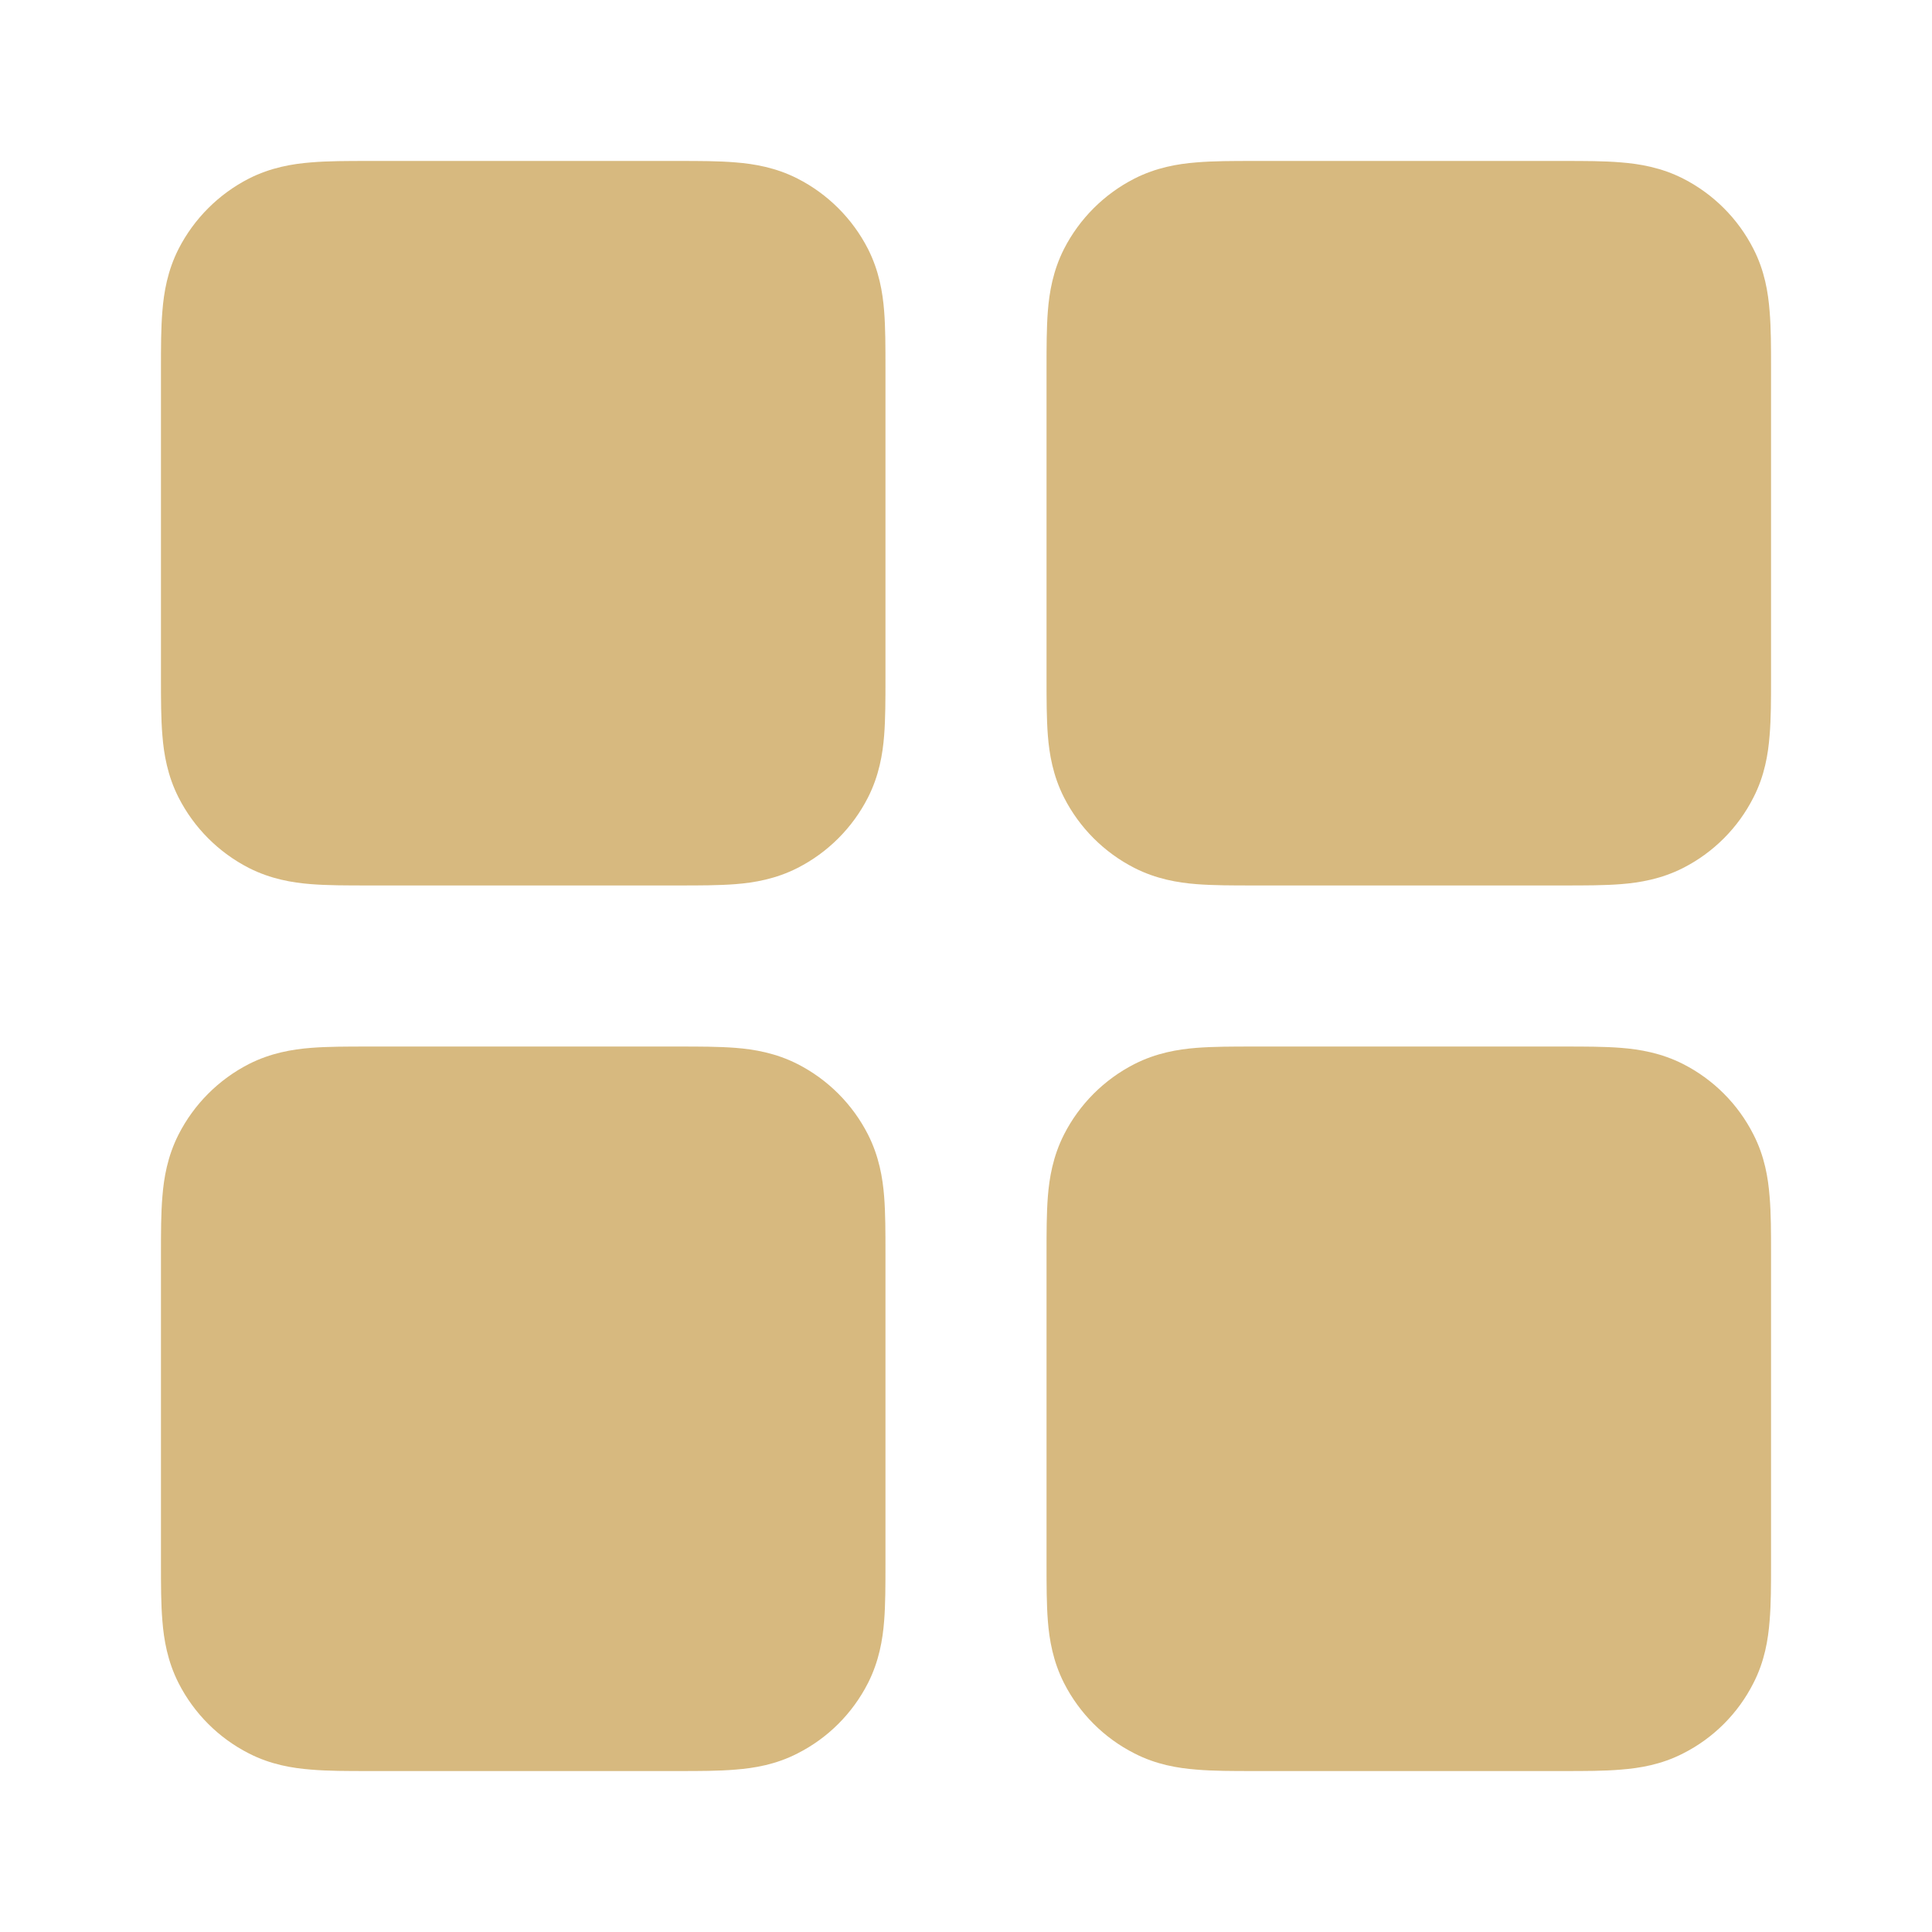 <svg width="16" height="16" viewBox="0 0 16 16" fill="none" xmlns="http://www.w3.org/2000/svg">
<g id="grid-01">
<g id="Solid">
<path fill-rule="evenodd" clip-rule="evenodd" d="M3.045 1.333C3.904 1.333 4.764 1.333 5.621 1.333C5.79 1.333 5.953 1.333 6.092 1.345C6.245 1.357 6.424 1.387 6.605 1.479C6.856 1.607 7.06 1.811 7.188 2.061C7.28 2.242 7.31 2.422 7.322 2.575C7.333 2.713 7.333 2.877 7.333 3.045V5.621C7.333 5.79 7.333 5.953 7.322 6.092C7.31 6.245 7.28 6.424 7.188 6.605C7.06 6.856 6.856 7.06 6.605 7.188C6.424 7.28 6.245 7.31 6.092 7.322C5.953 7.333 5.79 7.333 5.621 7.333H3.045C2.877 7.333 2.713 7.333 2.575 7.322C2.422 7.31 2.242 7.28 2.061 7.188C1.811 7.06 1.607 6.856 1.479 6.605C1.387 6.424 1.357 6.245 1.345 6.092C1.333 5.953 1.333 5.79 1.333 5.621C1.333 5.614 1.333 5.607 1.333 5.6V3.067C1.333 3.06 1.333 3.053 1.333 3.045C1.333 2.877 1.333 2.713 1.345 2.575C1.357 2.422 1.387 2.242 1.479 2.061C1.607 1.811 1.811 1.607 2.061 1.479C2.242 1.387 2.422 1.357 2.575 1.345C2.713 1.333 2.877 1.333 3.045 1.333Z" fill="#d7b97f"/>
<path fill-rule="evenodd" clip-rule="evenodd" d="M3.045 8.667C3.904 8.667 4.764 8.667 5.621 8.667C5.79 8.667 5.953 8.667 6.092 8.678C6.245 8.69 6.424 8.72 6.605 8.812C6.856 8.94 7.06 9.144 7.188 9.395C7.28 9.576 7.31 9.755 7.322 9.908C7.333 10.047 7.333 10.21 7.333 10.379V12.955C7.333 13.123 7.333 13.287 7.322 13.425C7.31 13.578 7.28 13.758 7.188 13.939C7.06 14.19 6.856 14.394 6.605 14.521C6.424 14.614 6.245 14.643 6.092 14.655C5.953 14.667 5.79 14.667 5.621 14.667H3.045C2.877 14.667 2.713 14.667 2.575 14.655C2.422 14.643 2.242 14.614 2.061 14.521C1.811 14.394 1.607 14.19 1.479 13.939C1.387 13.758 1.357 13.578 1.345 13.425C1.333 13.287 1.333 13.123 1.333 12.955C1.333 12.948 1.333 12.941 1.333 12.933V10.4C1.333 10.393 1.333 10.386 1.333 10.379C1.333 10.21 1.333 10.047 1.345 9.908C1.357 9.755 1.387 9.576 1.479 9.395C1.607 9.144 1.811 8.94 2.061 8.812C2.242 8.72 2.422 8.69 2.575 8.678C2.713 8.667 2.877 8.667 3.045 8.667Z" fill="#d7b97f"/>
<path fill-rule="evenodd" clip-rule="evenodd" d="M10.379 1.333C11.237 1.333 12.098 1.333 12.955 1.333C13.123 1.333 13.287 1.333 13.425 1.345C13.578 1.357 13.758 1.387 13.939 1.479C14.19 1.607 14.394 1.811 14.521 2.061C14.614 2.242 14.643 2.422 14.655 2.575C14.667 2.713 14.667 2.877 14.667 3.045V5.621C14.667 5.79 14.667 5.953 14.655 6.092C14.643 6.245 14.614 6.424 14.521 6.605C14.394 6.856 14.19 7.06 13.939 7.188C13.758 7.28 13.578 7.31 13.425 7.322C13.287 7.333 13.123 7.333 12.955 7.333H10.379C10.21 7.333 10.047 7.333 9.908 7.322C9.755 7.31 9.576 7.28 9.395 7.188C9.144 7.06 8.94 6.856 8.812 6.605C8.72 6.424 8.69 6.245 8.678 6.092C8.667 5.953 8.667 5.79 8.667 5.621C8.667 5.614 8.667 5.607 8.667 5.6V3.067C8.667 3.06 8.667 3.053 8.667 3.045C8.667 2.877 8.667 2.713 8.678 2.575C8.69 2.422 8.72 2.242 8.812 2.061C8.94 1.811 9.144 1.607 9.395 1.479C9.576 1.387 9.755 1.357 9.908 1.345C10.047 1.333 10.21 1.333 10.379 1.333Z" fill="#d7b97f"/>
<path fill-rule="evenodd" clip-rule="evenodd" d="M10.379 8.667C11.237 8.667 12.098 8.667 12.955 8.667C13.123 8.667 13.287 8.667 13.425 8.678C13.578 8.69 13.758 8.72 13.939 8.812C14.19 8.94 14.394 9.144 14.521 9.395C14.614 9.576 14.643 9.755 14.655 9.908C14.667 10.047 14.667 10.21 14.667 10.379V12.955C14.667 13.123 14.667 13.287 14.655 13.425C14.643 13.578 14.614 13.758 14.521 13.939C14.394 14.19 14.19 14.394 13.939 14.521C13.758 14.614 13.578 14.643 13.425 14.655C13.287 14.667 13.123 14.667 12.955 14.667H10.379C10.21 14.667 10.047 14.667 9.908 14.655C9.755 14.643 9.576 14.614 9.395 14.521C9.144 14.394 8.94 14.19 8.812 13.939C8.72 13.758 8.69 13.578 8.678 13.425C8.667 13.287 8.667 13.123 8.667 12.955C8.667 12.948 8.667 12.941 8.667 12.933V10.4C8.667 10.393 8.667 10.386 8.667 10.379C8.667 10.21 8.667 10.047 8.678 9.908C8.69 9.755 8.72 9.576 8.812 9.395C8.94 9.144 9.144 8.94 9.395 8.812C9.576 8.72 9.755 8.69 9.908 8.678C10.047 8.667 10.21 8.667 10.379 8.667Z" fill="#d7b97f"/>
</g>
</g>
</svg>
